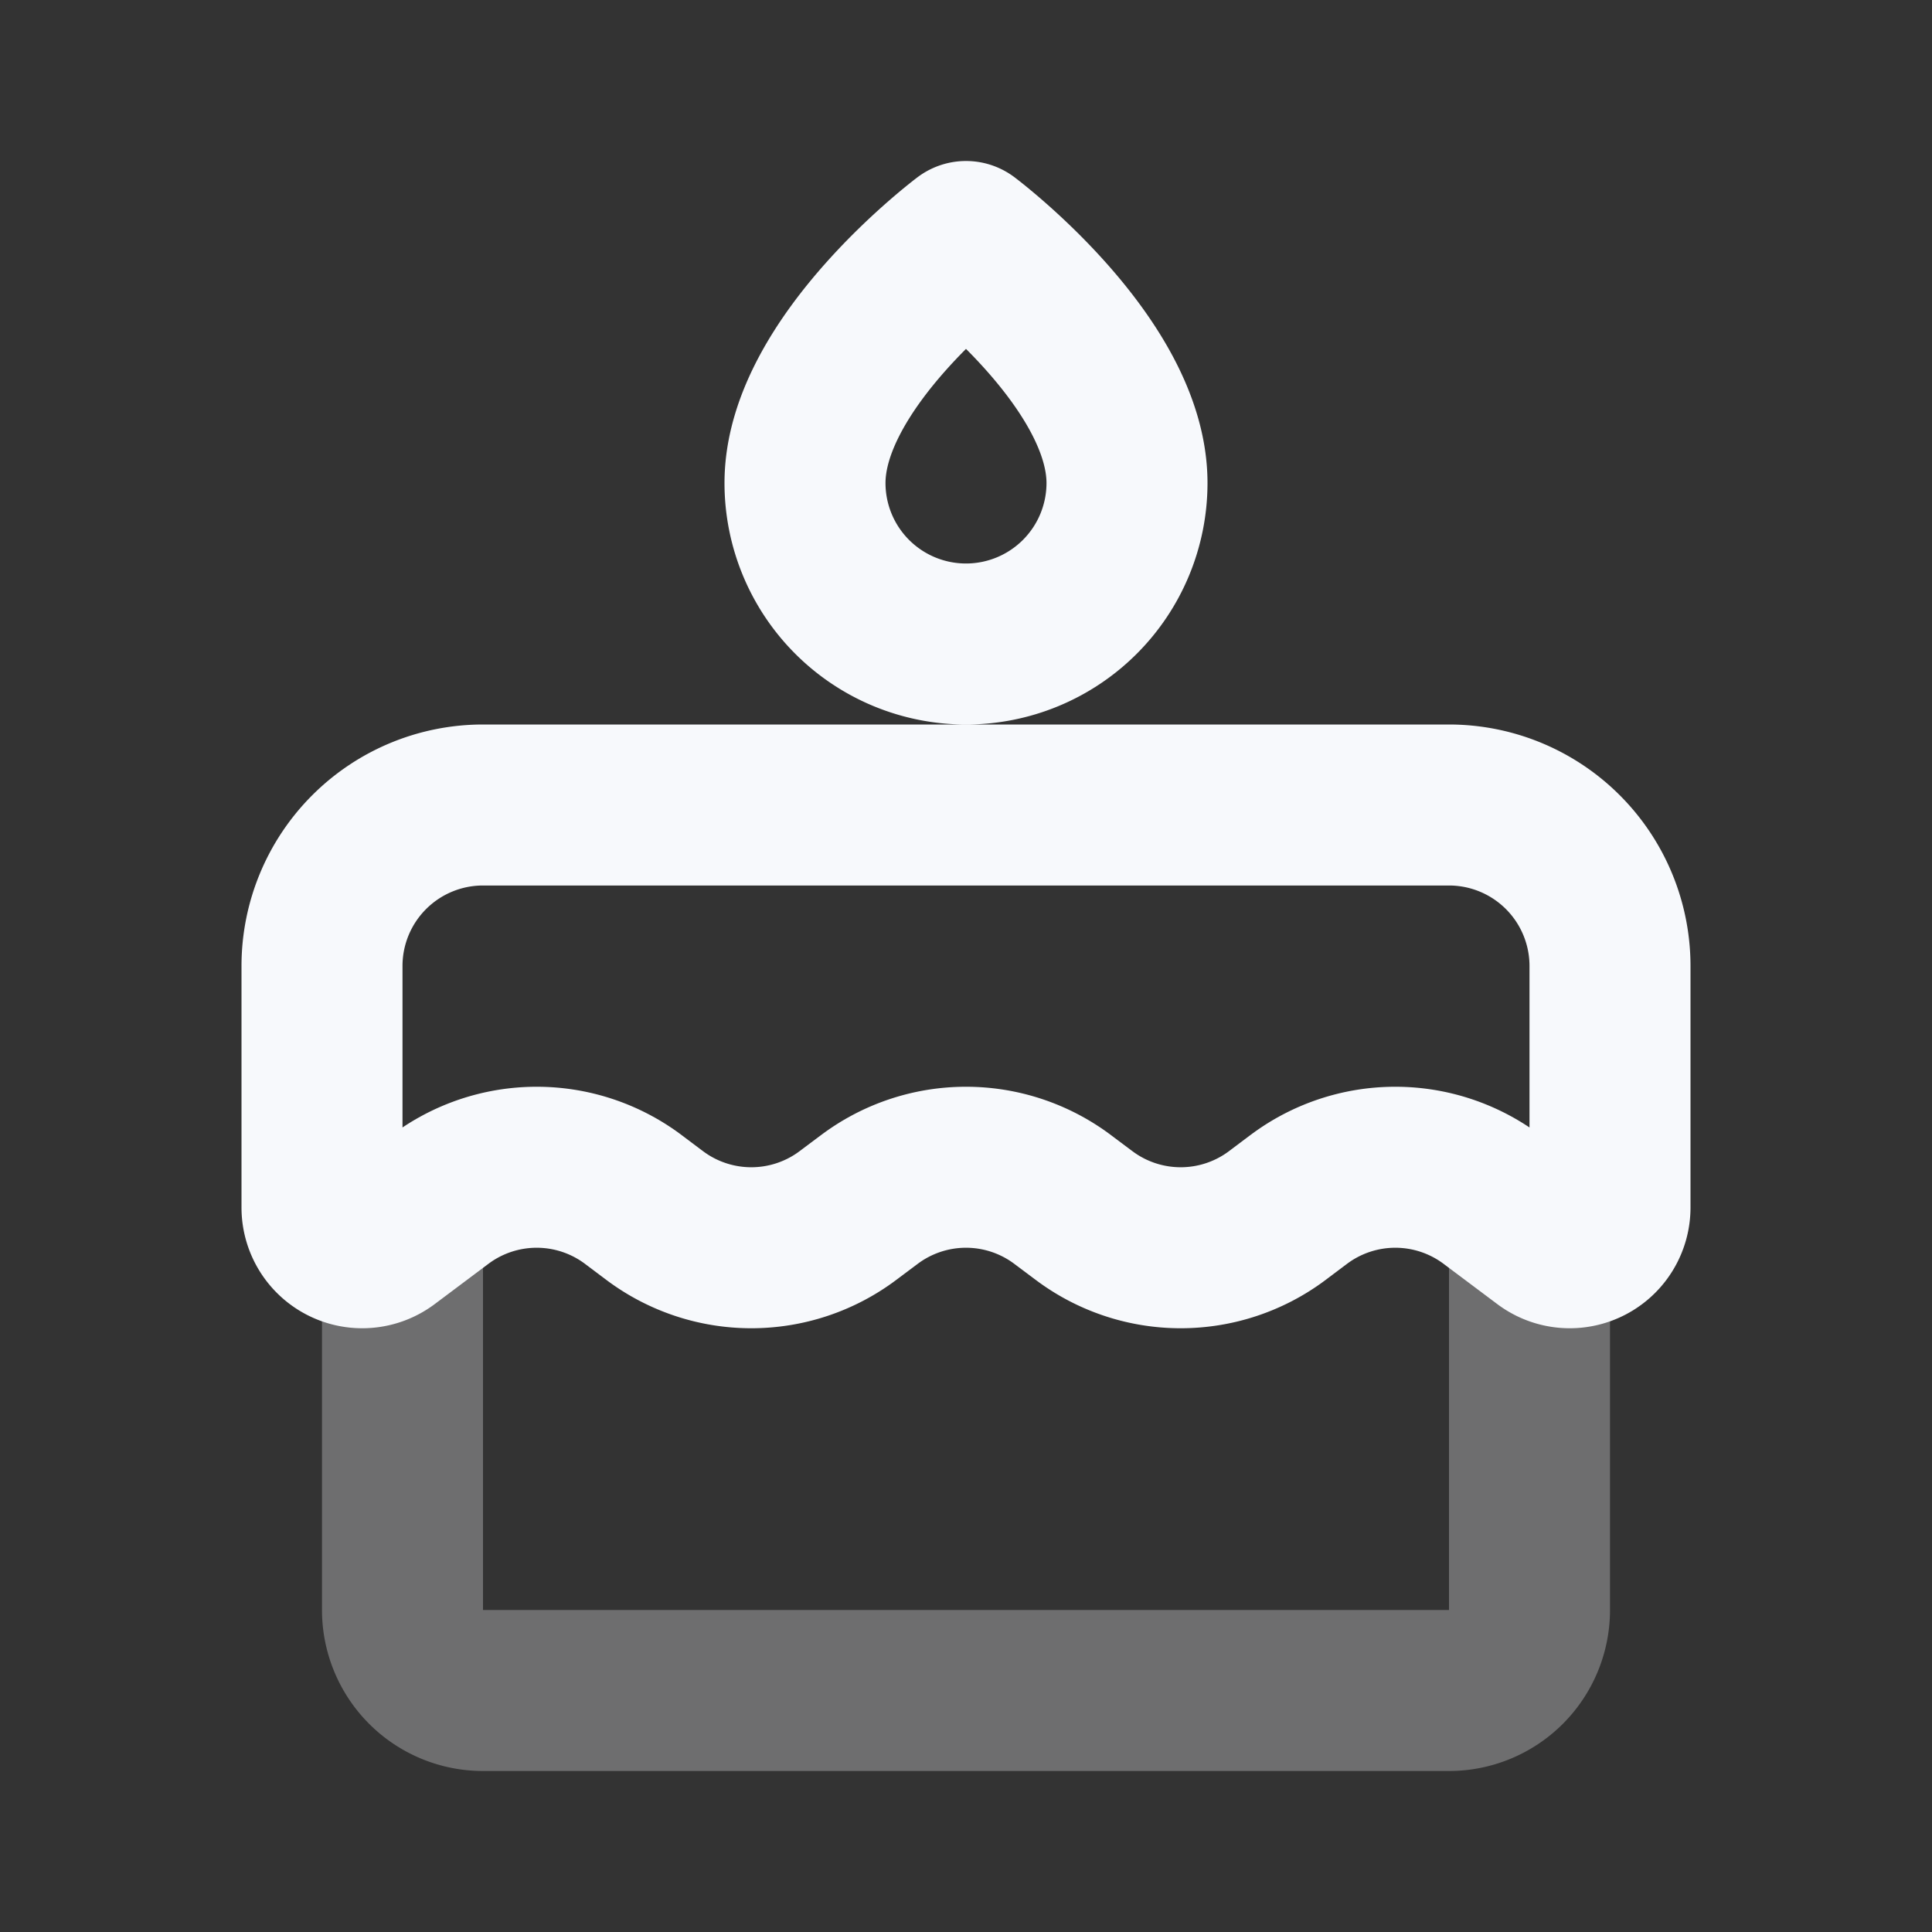 <svg xmlns="http://www.w3.org/2000/svg" width="24" height="24" fill="none"><rect width="100%" height="100%" fill="#333333" stroke="none"/><path stroke="#F7F9FC" stroke-linejoin="round" stroke-width="2" d="M19 15v5a1 1 0 0 1-1 1H6a1 1 0 0 1-1-1v-5" opacity=".3"/><path stroke="#F7F9FC" stroke-linejoin="round" stroke-width="2" d="M4 12a2 2 0 0 1 2-2h12a2 2 0 0 1 2 2v3a.5.5 0 0 1-.8.4l-.667-.5a2 2 0 0 0-2.4 0l-.266.2a2 2 0 0 1-2.4 0l-.267-.2a2 2 0 0 0-2.4 0l-.267.2a2 2 0 0 1-2.4 0l-.266-.2a2 2 0 0 0-2.4 0l-.667.5A.5.5 0 0 1 4 15zM14 6a2 2 0 1 1-4 0c0-1.5 2-3 2-3s2 1.5 2 3Z"/></svg>